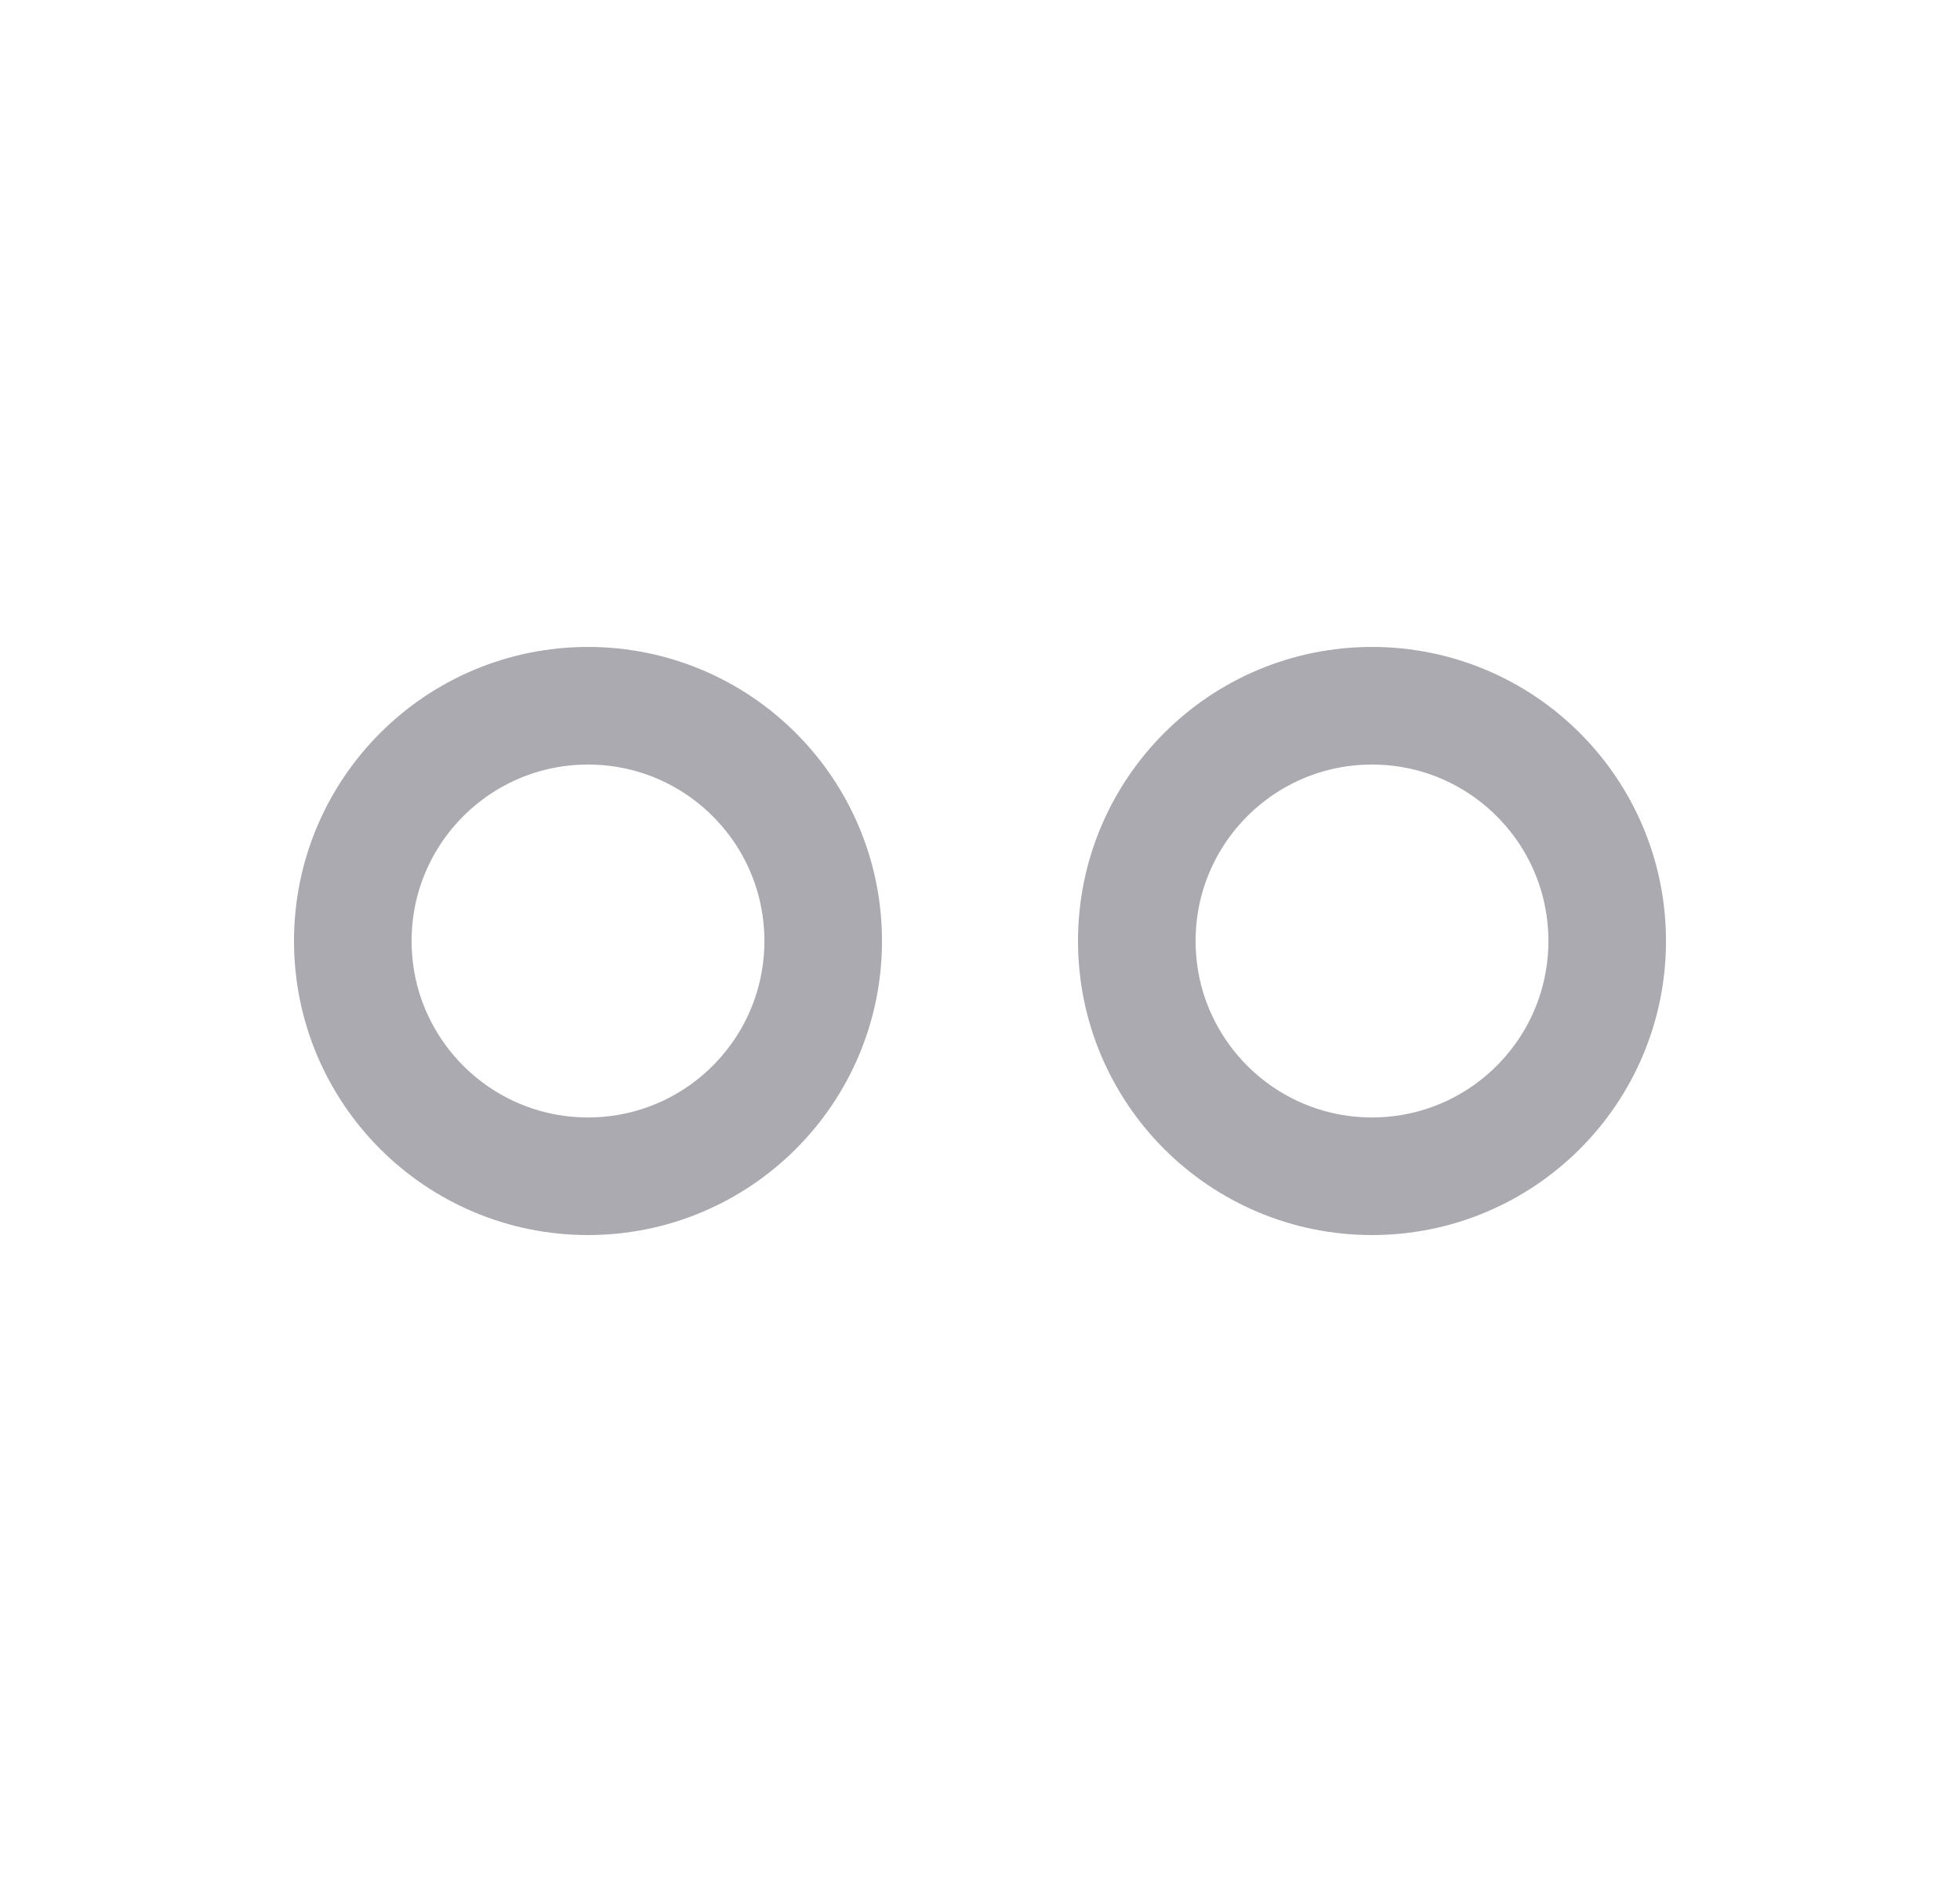 <svg width="25" height="24" viewBox="0 0 25 24" fill="none" xmlns="http://www.w3.org/2000/svg">
<circle cx="7.5" cy="12" r="3" stroke="#ACAAB1" stroke-width="1.5" stroke-linecap="round" stroke-linejoin="round"/>
<circle cx="17.5" cy="12" r="3" stroke="#ACAAB1" stroke-width="1.5" stroke-linecap="round" stroke-linejoin="round"/>
</svg>
